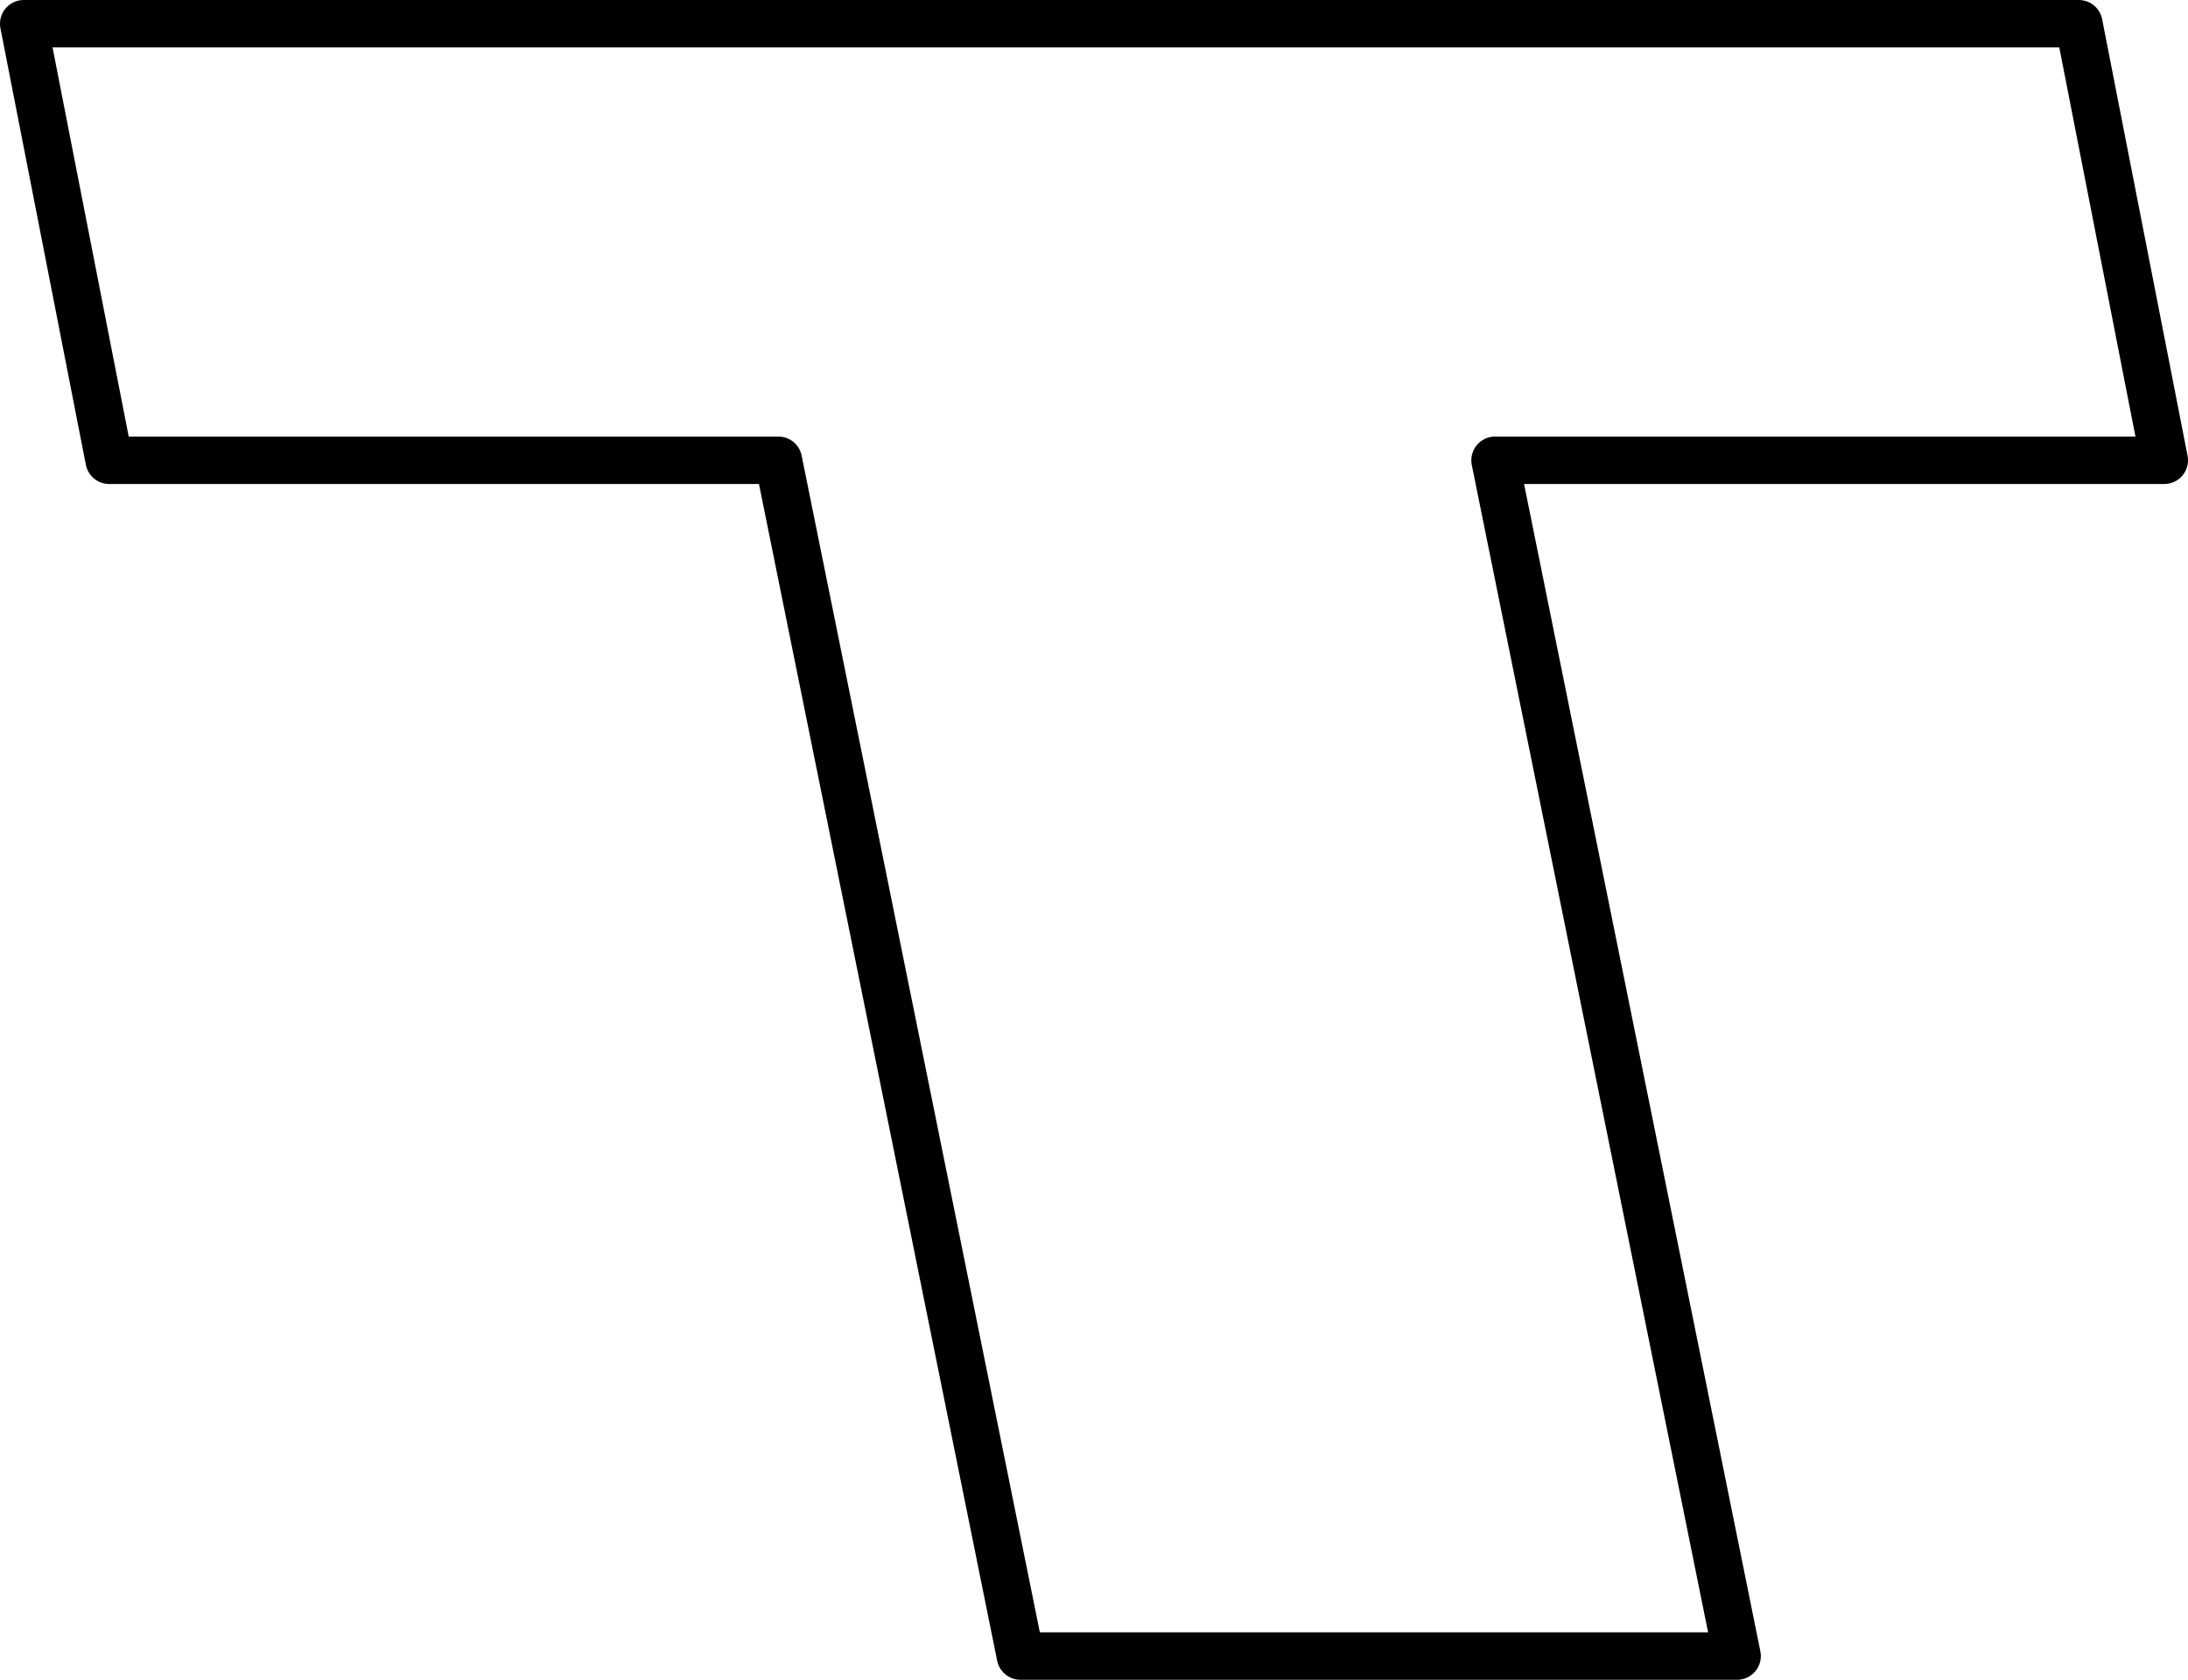 <?xml version="1.0" encoding="UTF-8" standalone="no"?>
<svg xmlns:xlink="http://www.w3.org/1999/xlink" height="35.4px" width="46.1px" xmlns="http://www.w3.org/2000/svg">
  <g transform="matrix(1.0, 0.0, 0.0, 1.0, -215.4, -152.9)">
    <path d="M215.9 153.4 L259.2 153.4 261.0 162.6 246.9 162.6 252.0 187.8 236.9 187.8 231.8 162.6 217.7 162.6 215.9 153.4 Z" fill="none" stroke="#000000" stroke-linecap="round" stroke-linejoin="round" stroke-width="1.0"/>
  </g>
</svg>
